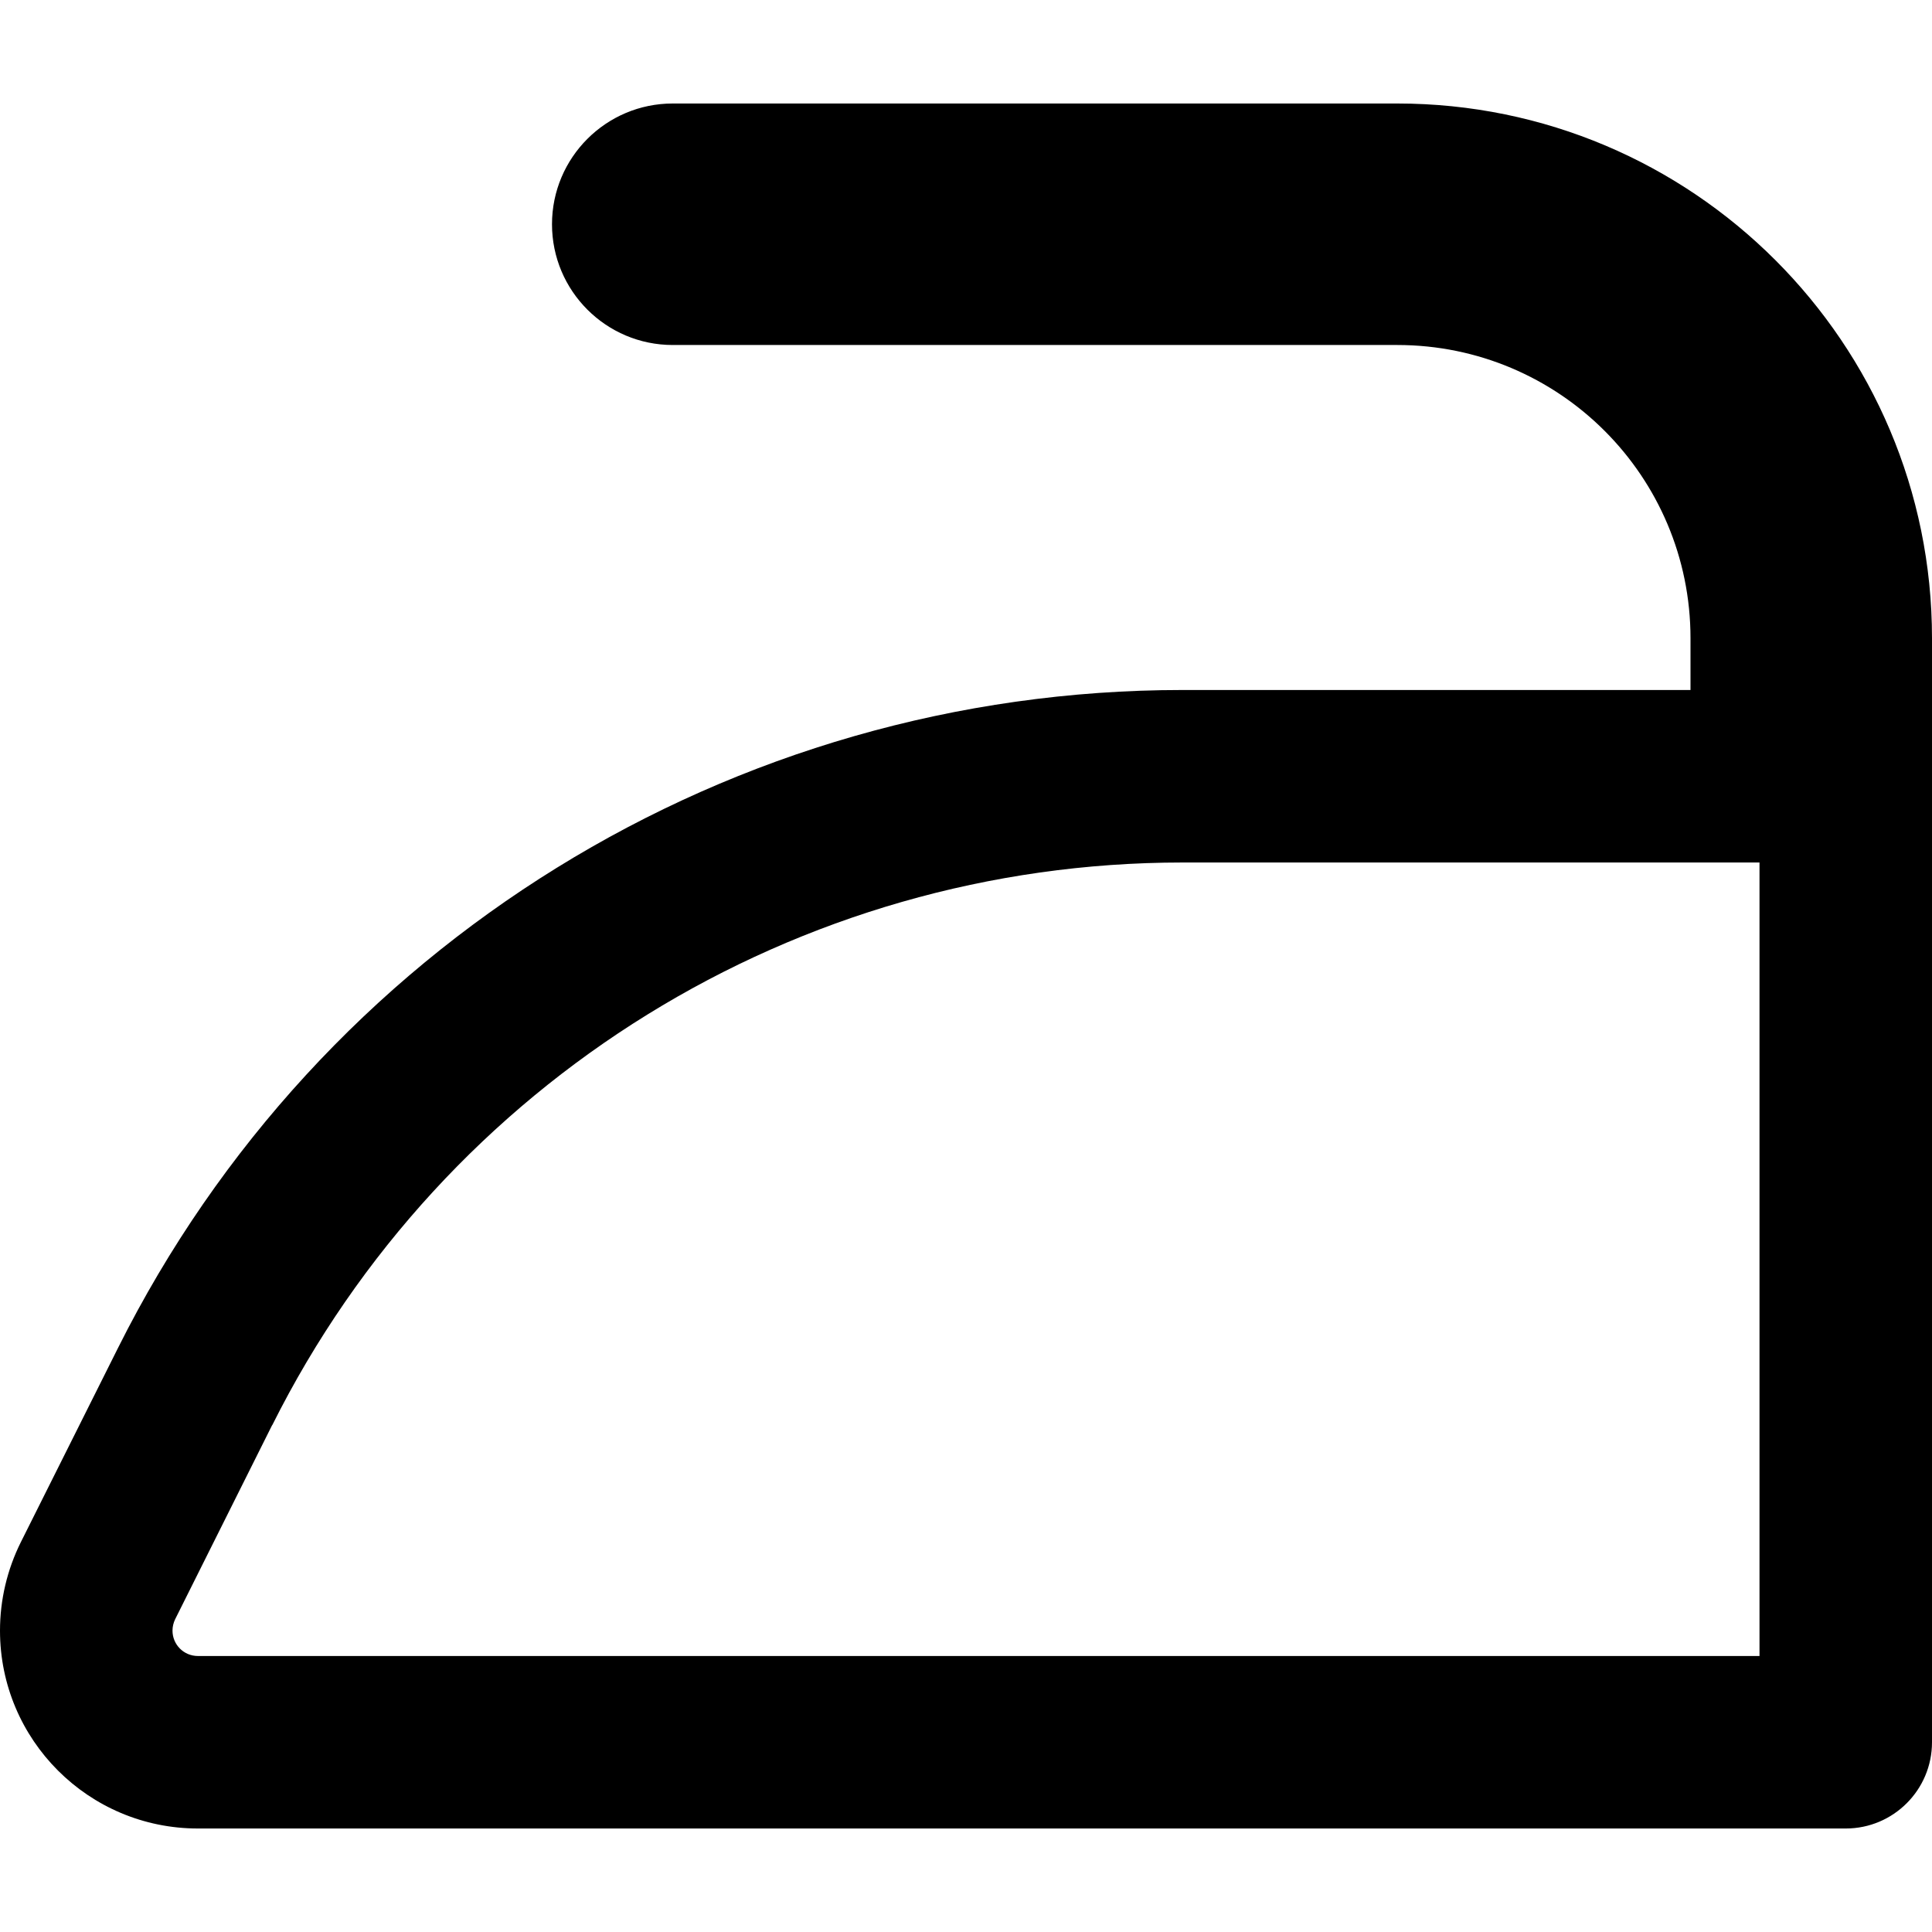 <svg xmlns="http://www.w3.org/2000/svg" fill="none" viewBox="0 0 14 14" id="Iron--Streamline-Core-Remix">
  <desc>
    Iron Streamline Icon: https://streamlinehq.com
  </desc>
  <g id="Free Remix/Map Travel/iron--laundry-iron-heat-hotel">
    <path id="Union" fill="#000000" fill-rule="evenodd" d="M4.875 0.75C4.392 0.75 4 1.142 4 1.625s0.392 0.875 0.875 0.875h5.25c1.174 0 2.125 0.951 2.125 2.125V5H8.569C5.302 5 2.316 6.846 0.855 9.768L0.151 11.175C0.052 11.374 0 11.593 0 11.816c0 0.792 0.642 1.434 1.434 1.434H13.375c0.345 0 0.625 -0.28 0.625 -0.625v-8C14 2.485 12.265 0.75 10.125 0.75h-5.25Zm-2.902 9.577C3.222 7.828 5.776 6.25 8.569 6.25H12.75V12H1.434c-0.102 0 -0.184 -0.082 -0.184 -0.184 0 -0.029 0.007 -0.057 0.019 -0.082l0.703 -1.407Z" clip-rule="evenodd" stroke-width="1"></path>
  </g>
</svg>
